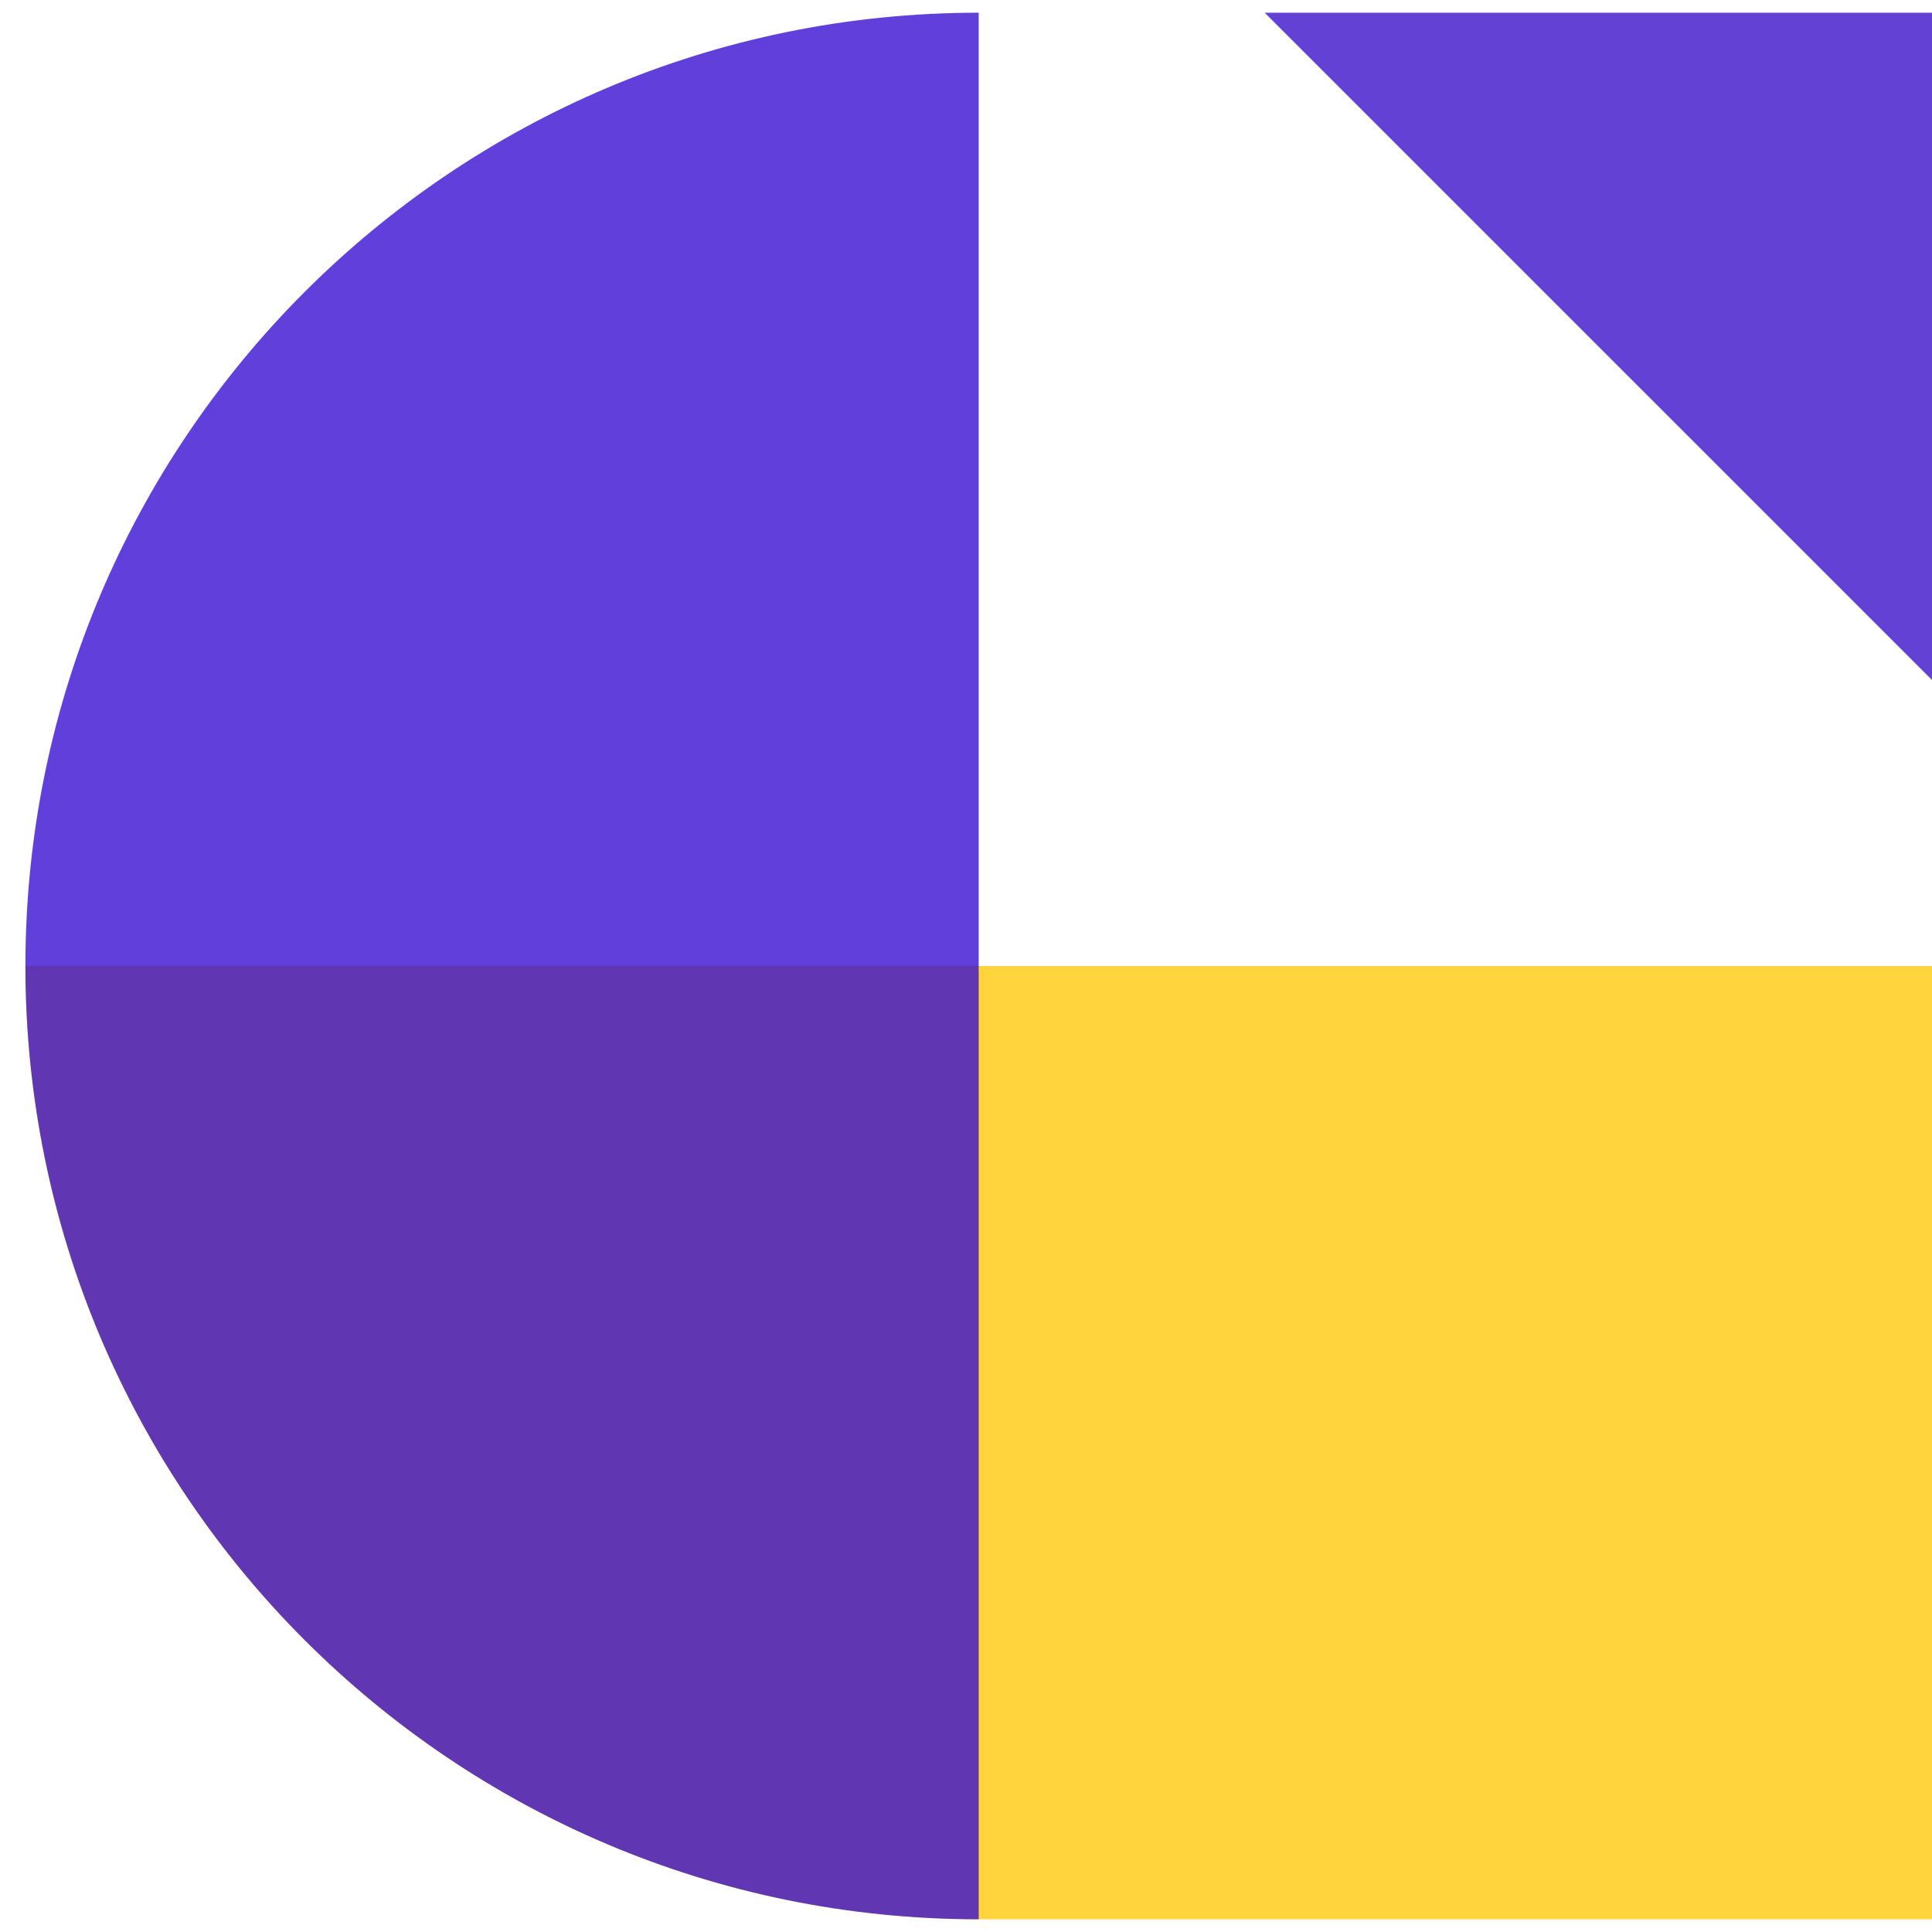 <svg width="38" height="38" viewBox="0 0 38 38" fill="none" xmlns="http://www.w3.org/2000/svg">
<path d="M0.5 19H38V37.75H19.25C8.895 37.75 0.5 29.355 0.5 19V19Z" fill="#FFD43D"/>
<path opacity="0.8" d="M0.5 19C0.5 29.355 8.895 37.75 19.25 37.75V0.25C8.895 0.25 0.5 8.645 0.5 19Z" fill="#3A0FD0"/>
<path d="M38 0.25H24.875L38 13.375V0.25Z" fill="#6241D4"/>
</svg>

